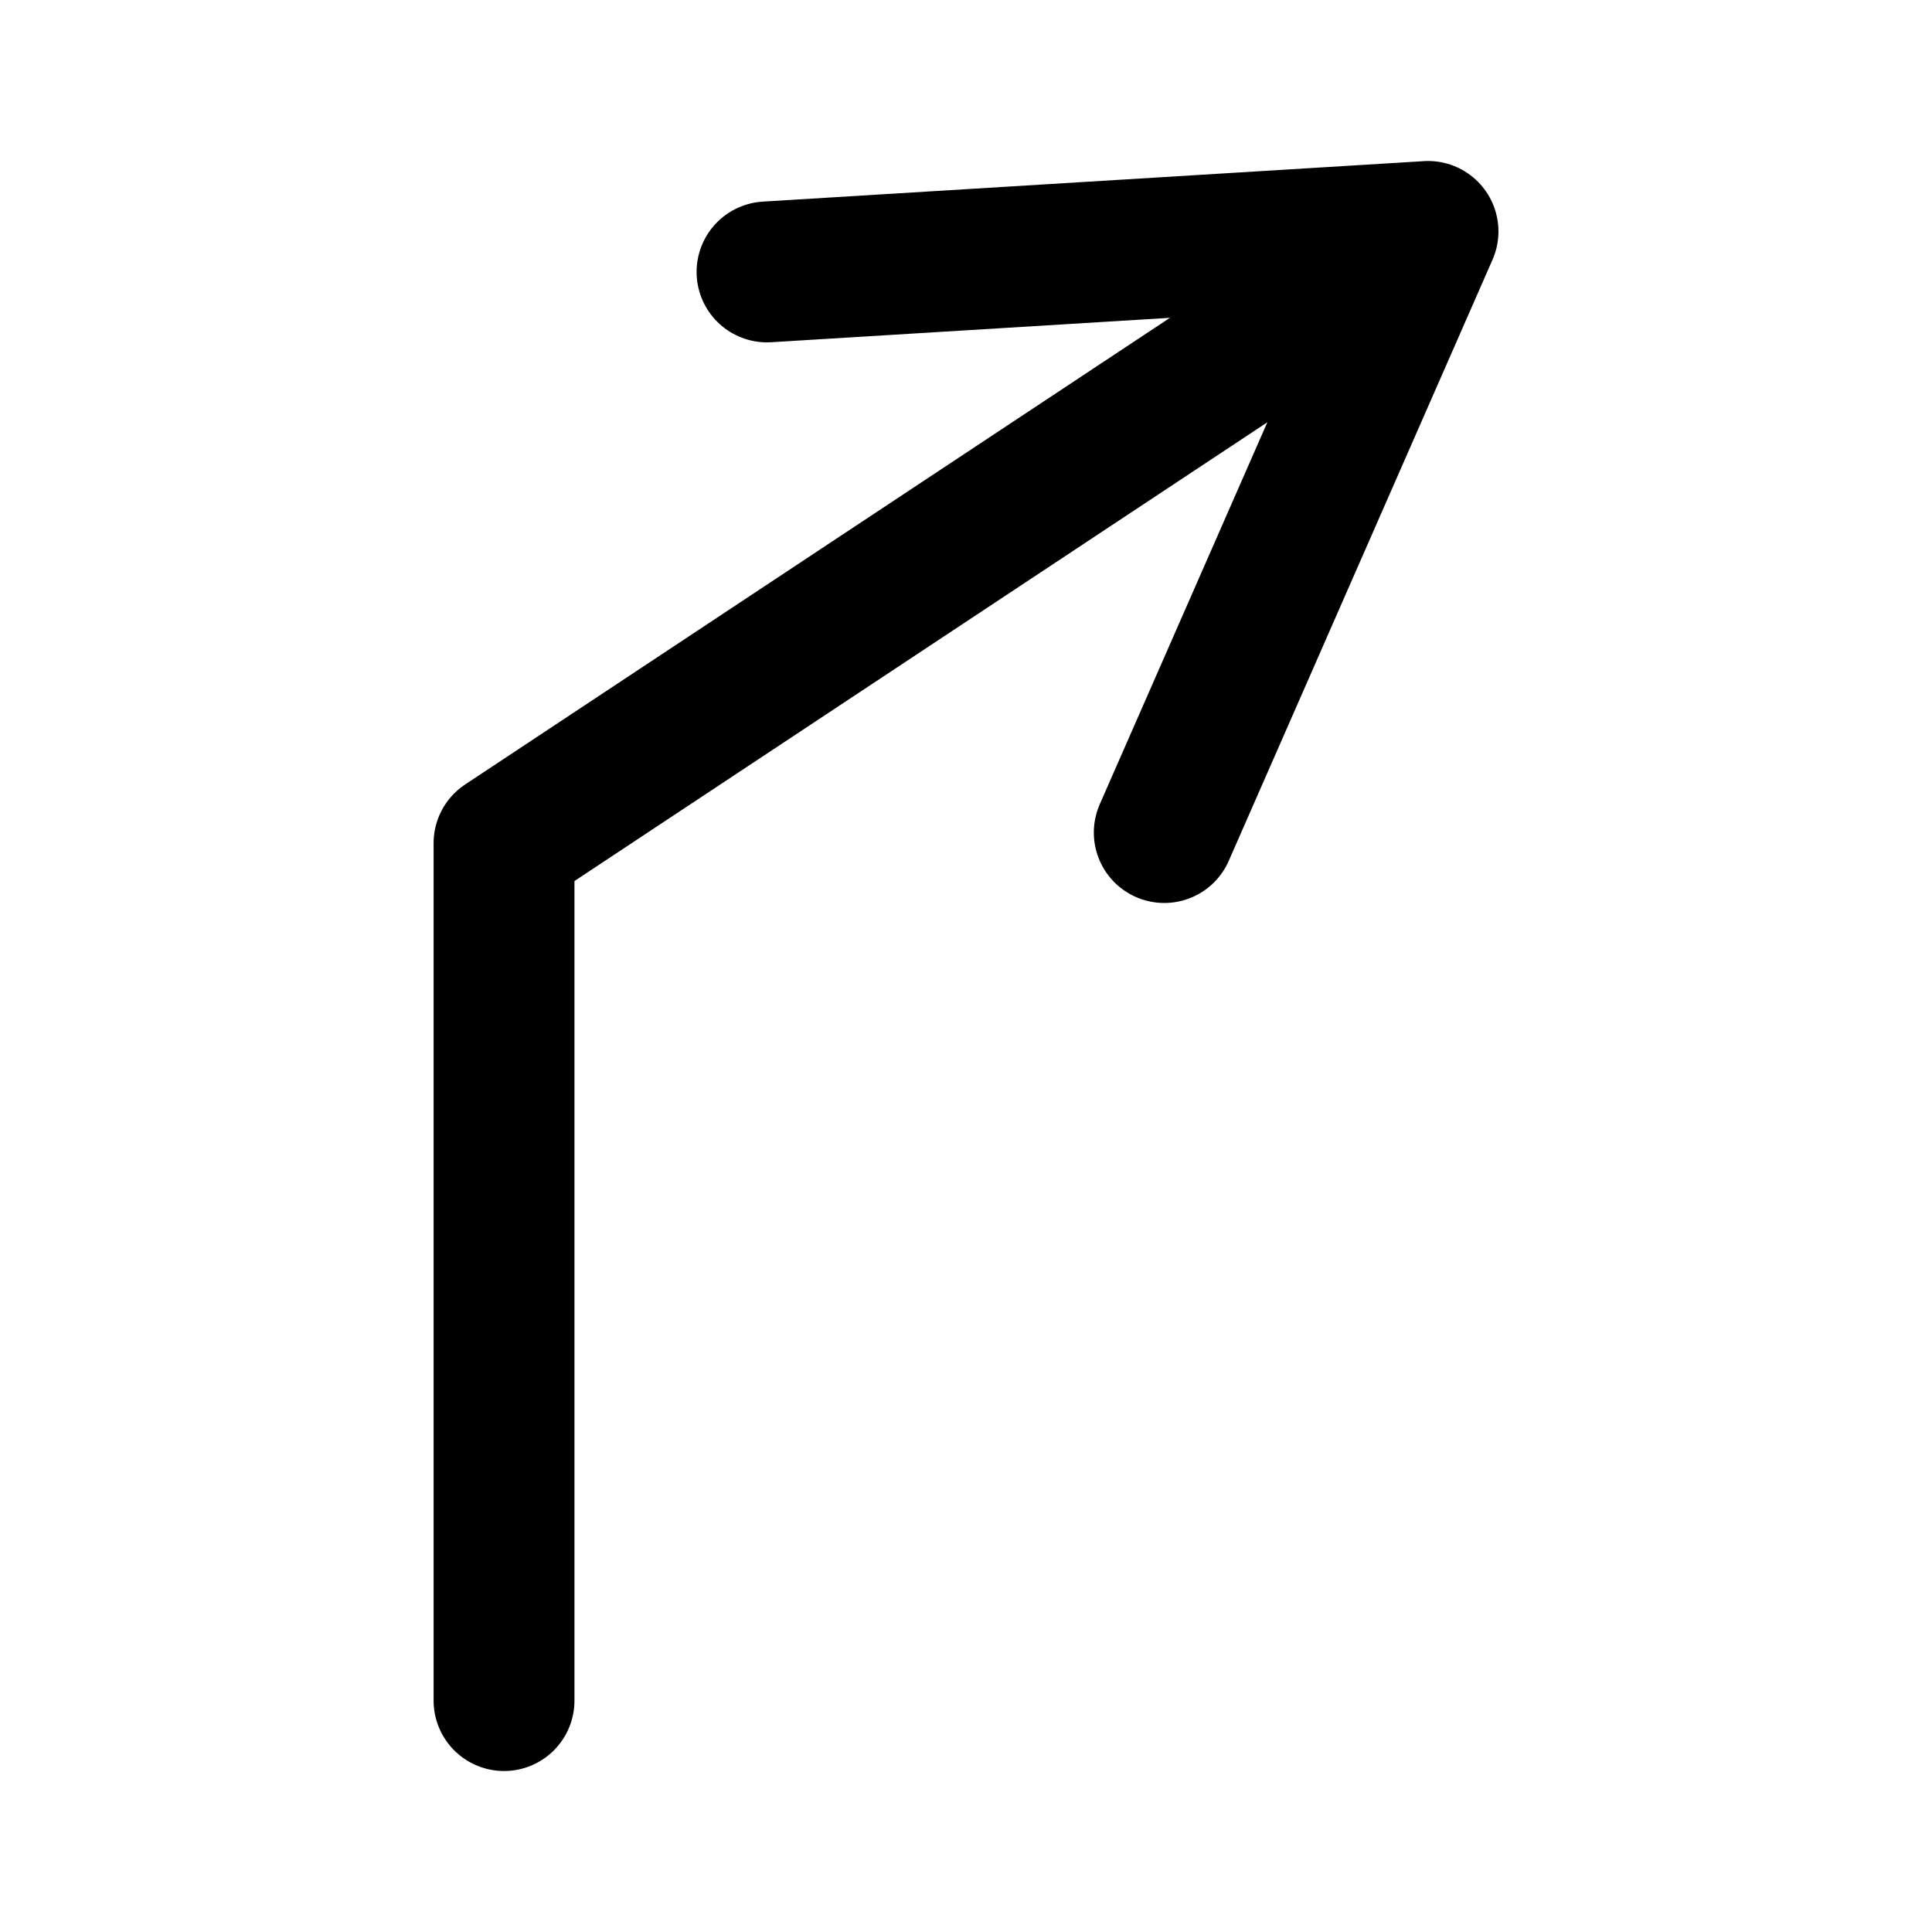 <?xml version="1.0" encoding="UTF-8" standalone="no"?>
<svg
   width="192"
   height="192"
   viewBox="0 0 50.8 50.8"
   version="1.1"
   id="svg1"
   xml:space="preserve"
   xmlns="http://www.w3.org/2000/svg"
   xmlns:svg="http://www.w3.org/2000/svg"><defs
     id="defs1" /><g
     id="layer1"><path
       style="fill:none;stroke:#000000;stroke-width:3.704;stroke-linecap:round;stroke-linejoin:round;stroke-miterlimit:32;stroke-dasharray:none;paint-order:stroke fill markers"
       d="M 13.253,44.715 V 22.171 L 37.548,6.085 30.613,21.891 M 20.168,7.15 37.547,6.086"
       id="path1" /></g></svg>
